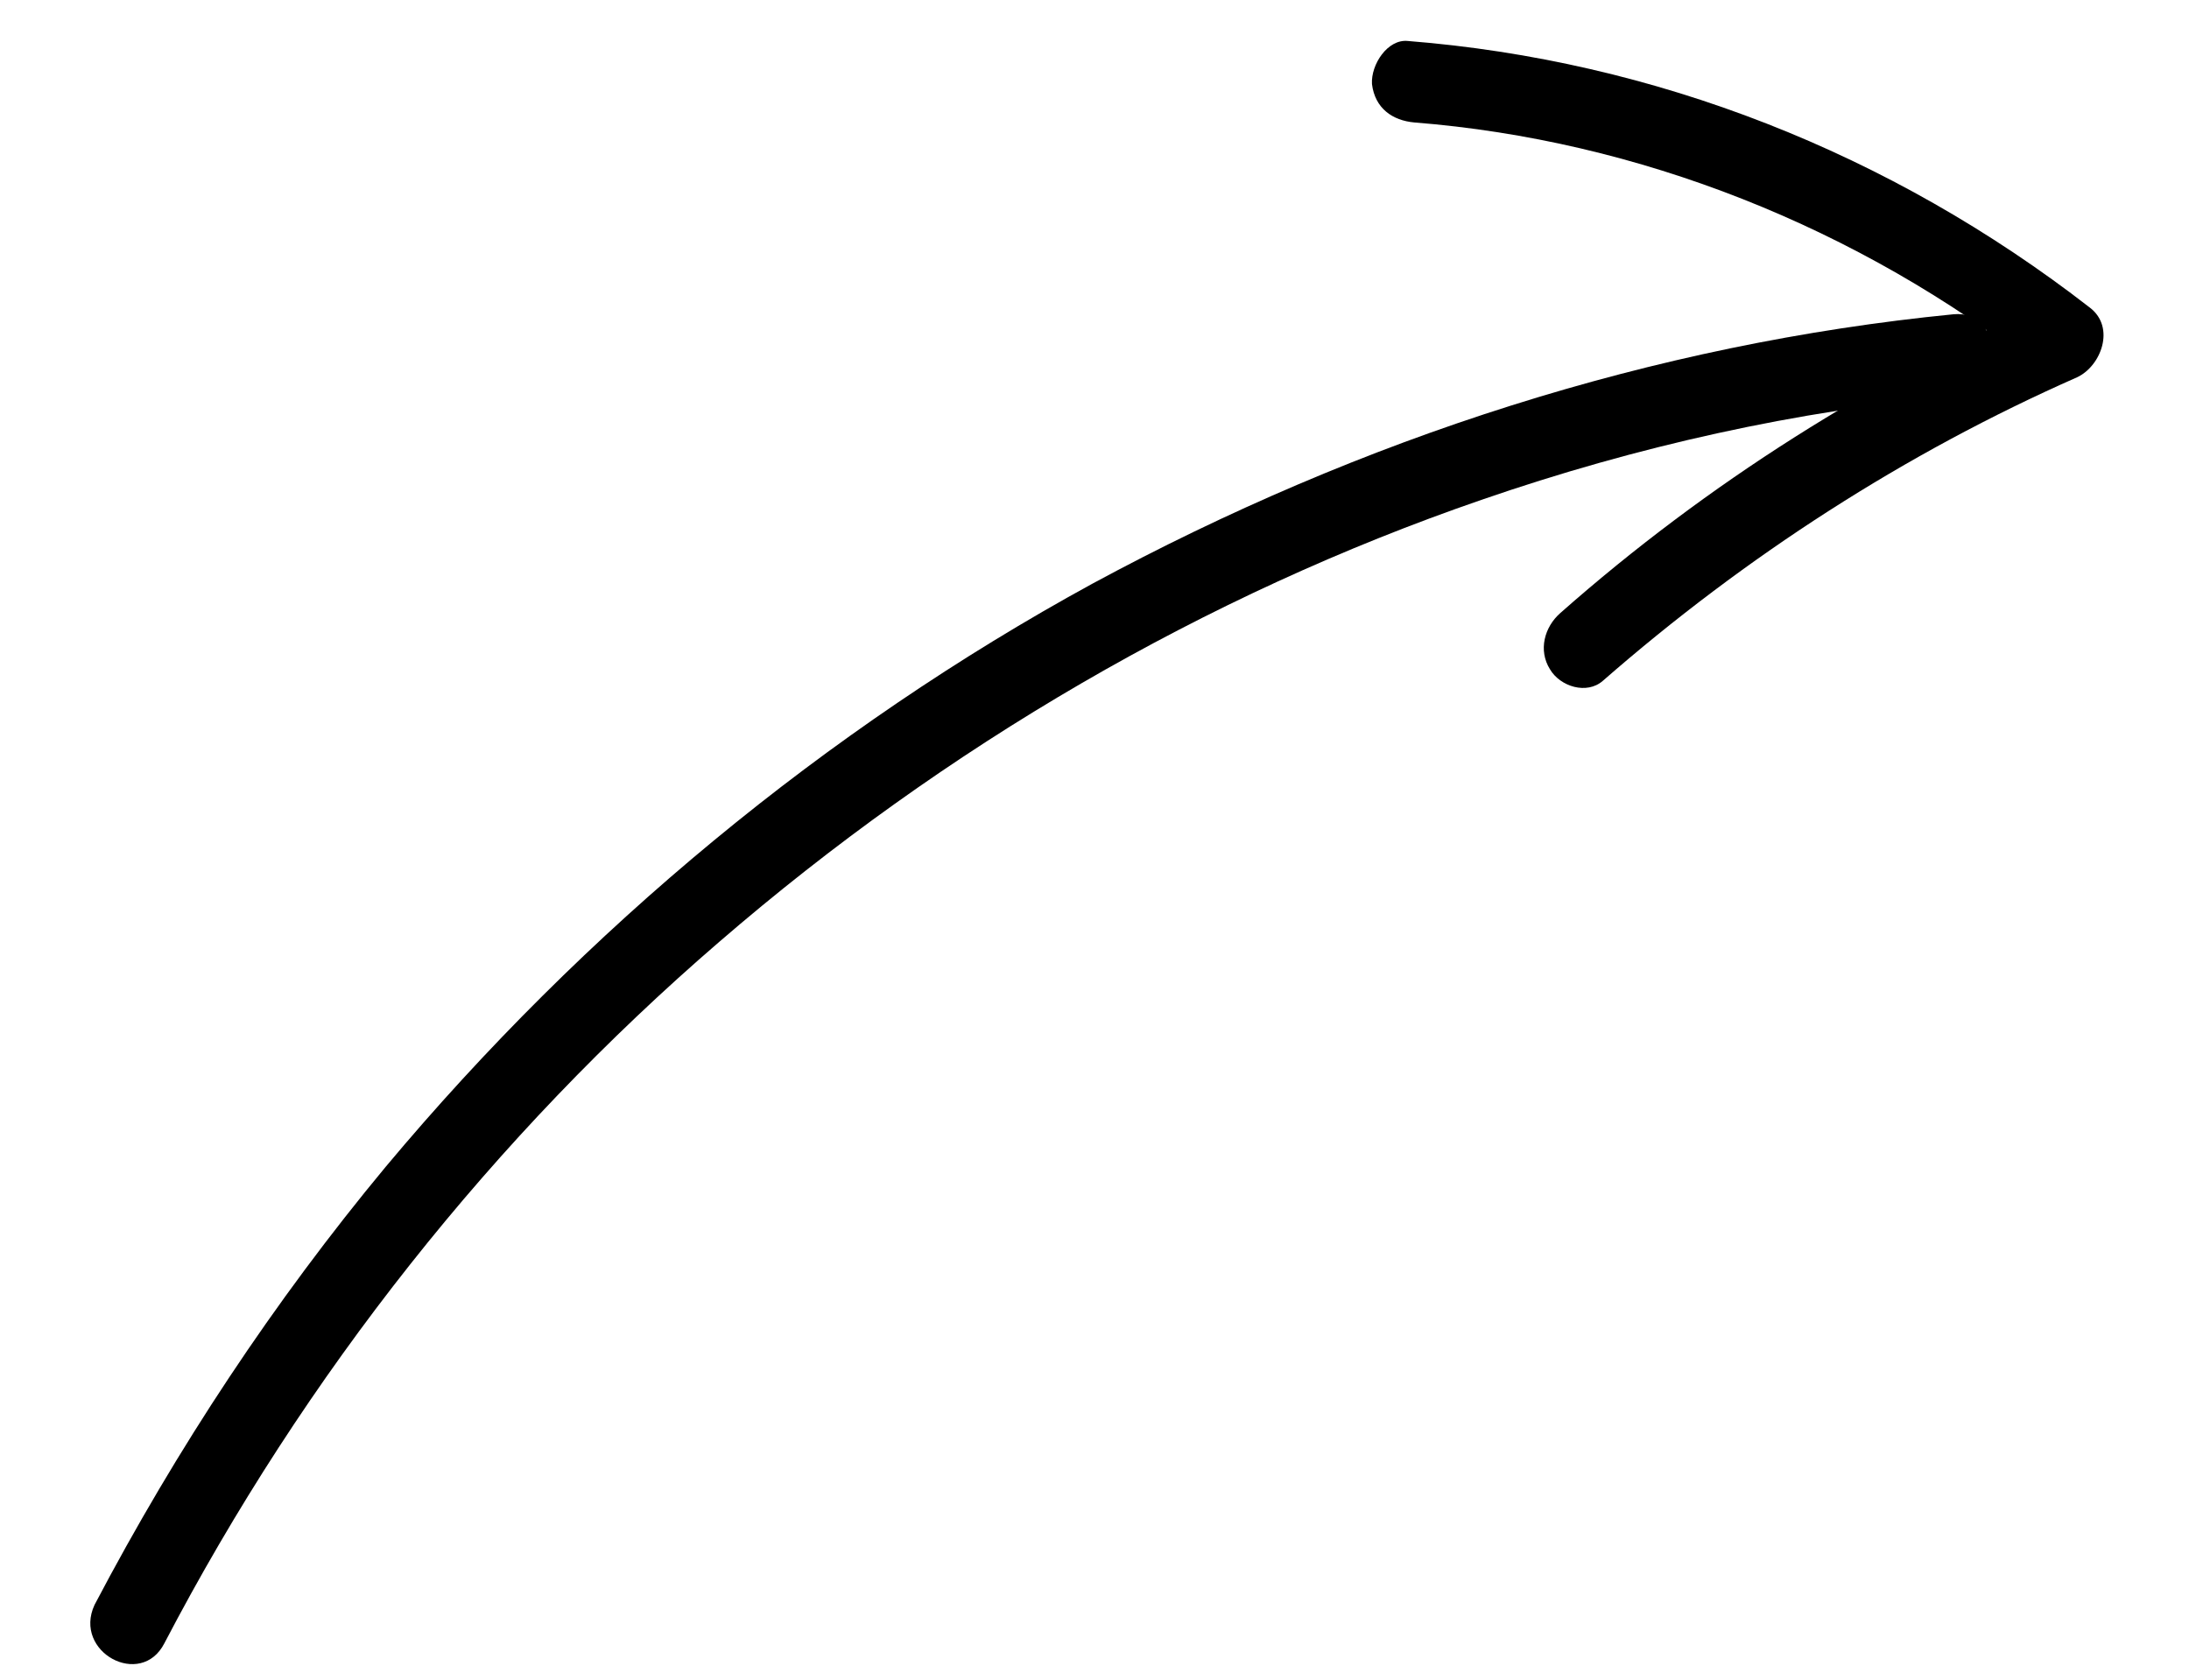 <svg width="129" height="99" viewBox="0 0 129 99" fill="none" xmlns="http://www.w3.org/2000/svg">
<path d="M9.685 96.858C17.957 81.017 29.138 66.931 42.38 55.519C55.707 44.006 70.998 35.076 87.302 29.462C96.429 26.307 105.889 24.193 115.425 23.329C118.303 23.059 118.014 18.252 115.135 18.522C97.422 20.264 80.21 25.836 64.355 34.414C48.68 42.981 34.464 54.741 22.736 68.764C16.159 76.687 10.438 85.33 5.569 94.597C4.289 97.376 8.309 99.546 9.685 96.858Z" fill="black"/>
<path d="M83.34 7.217C96.518 8.257 109.488 13.362 120.216 21.786C120.496 20.419 120.685 19.056 120.965 17.689C110.477 22.276 100.629 28.466 91.955 36.129C91.01 36.958 90.641 38.331 91.341 39.447C91.945 40.472 93.512 40.957 94.457 40.128C102.878 32.77 112.282 26.703 122.414 22.233C123.821 21.569 124.679 19.298 123.162 18.135C111.396 9.001 97.501 3.566 82.96 2.415C81.777 2.294 80.782 3.801 80.852 4.955C81.029 6.391 82.066 7.101 83.34 7.217Z" fill="black"/>
</svg>
